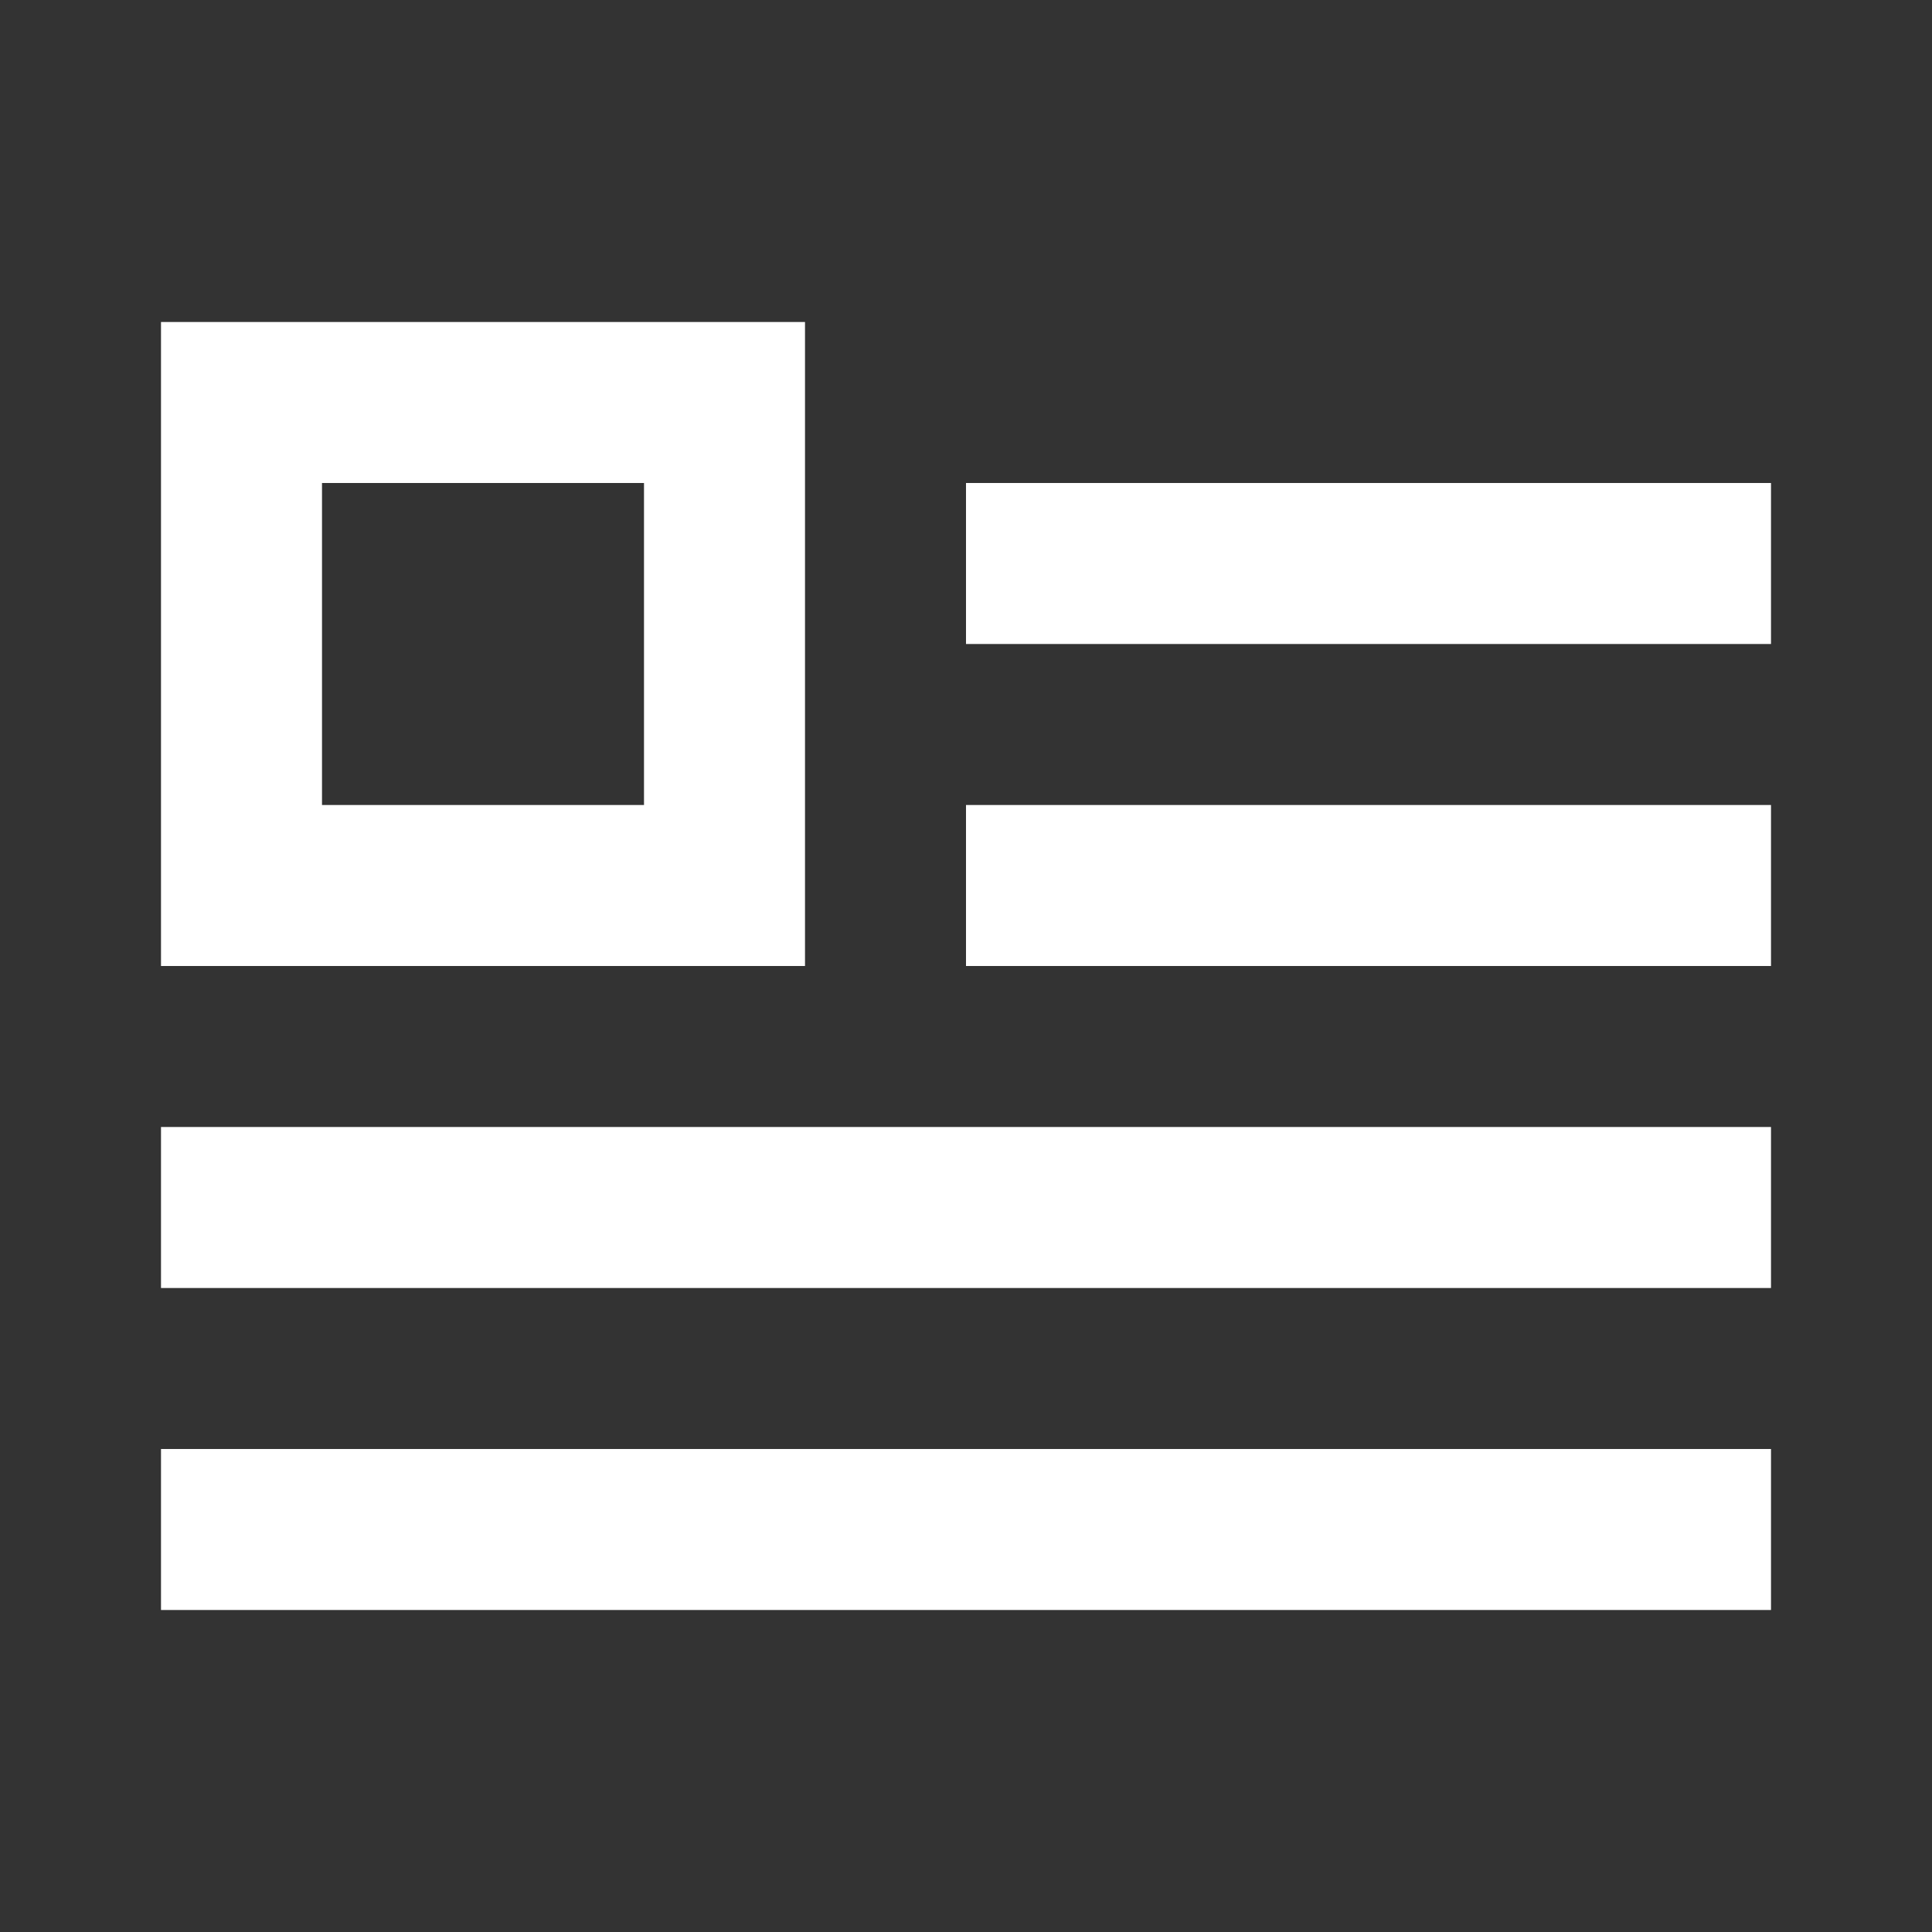 <svg width="24" height="24" viewBox="0 0 24 24" fill="none" xmlns="http://www.w3.org/2000/svg">
<rect x="0" y="0" width="24" height="24" fill="#333333" stroke="none"/>
<path fill-rule="evenodd" clip-rule="evenodd" d="M4 4H8H10V12H8H4H2V4H4ZM8 10V6H4V10H8ZM22 6H12V8H22V6ZM22 10H12V12H22V10ZM22 14V16H2V14H22ZM22 20V18H2V20H22Z" fill="white"/>
</svg>
